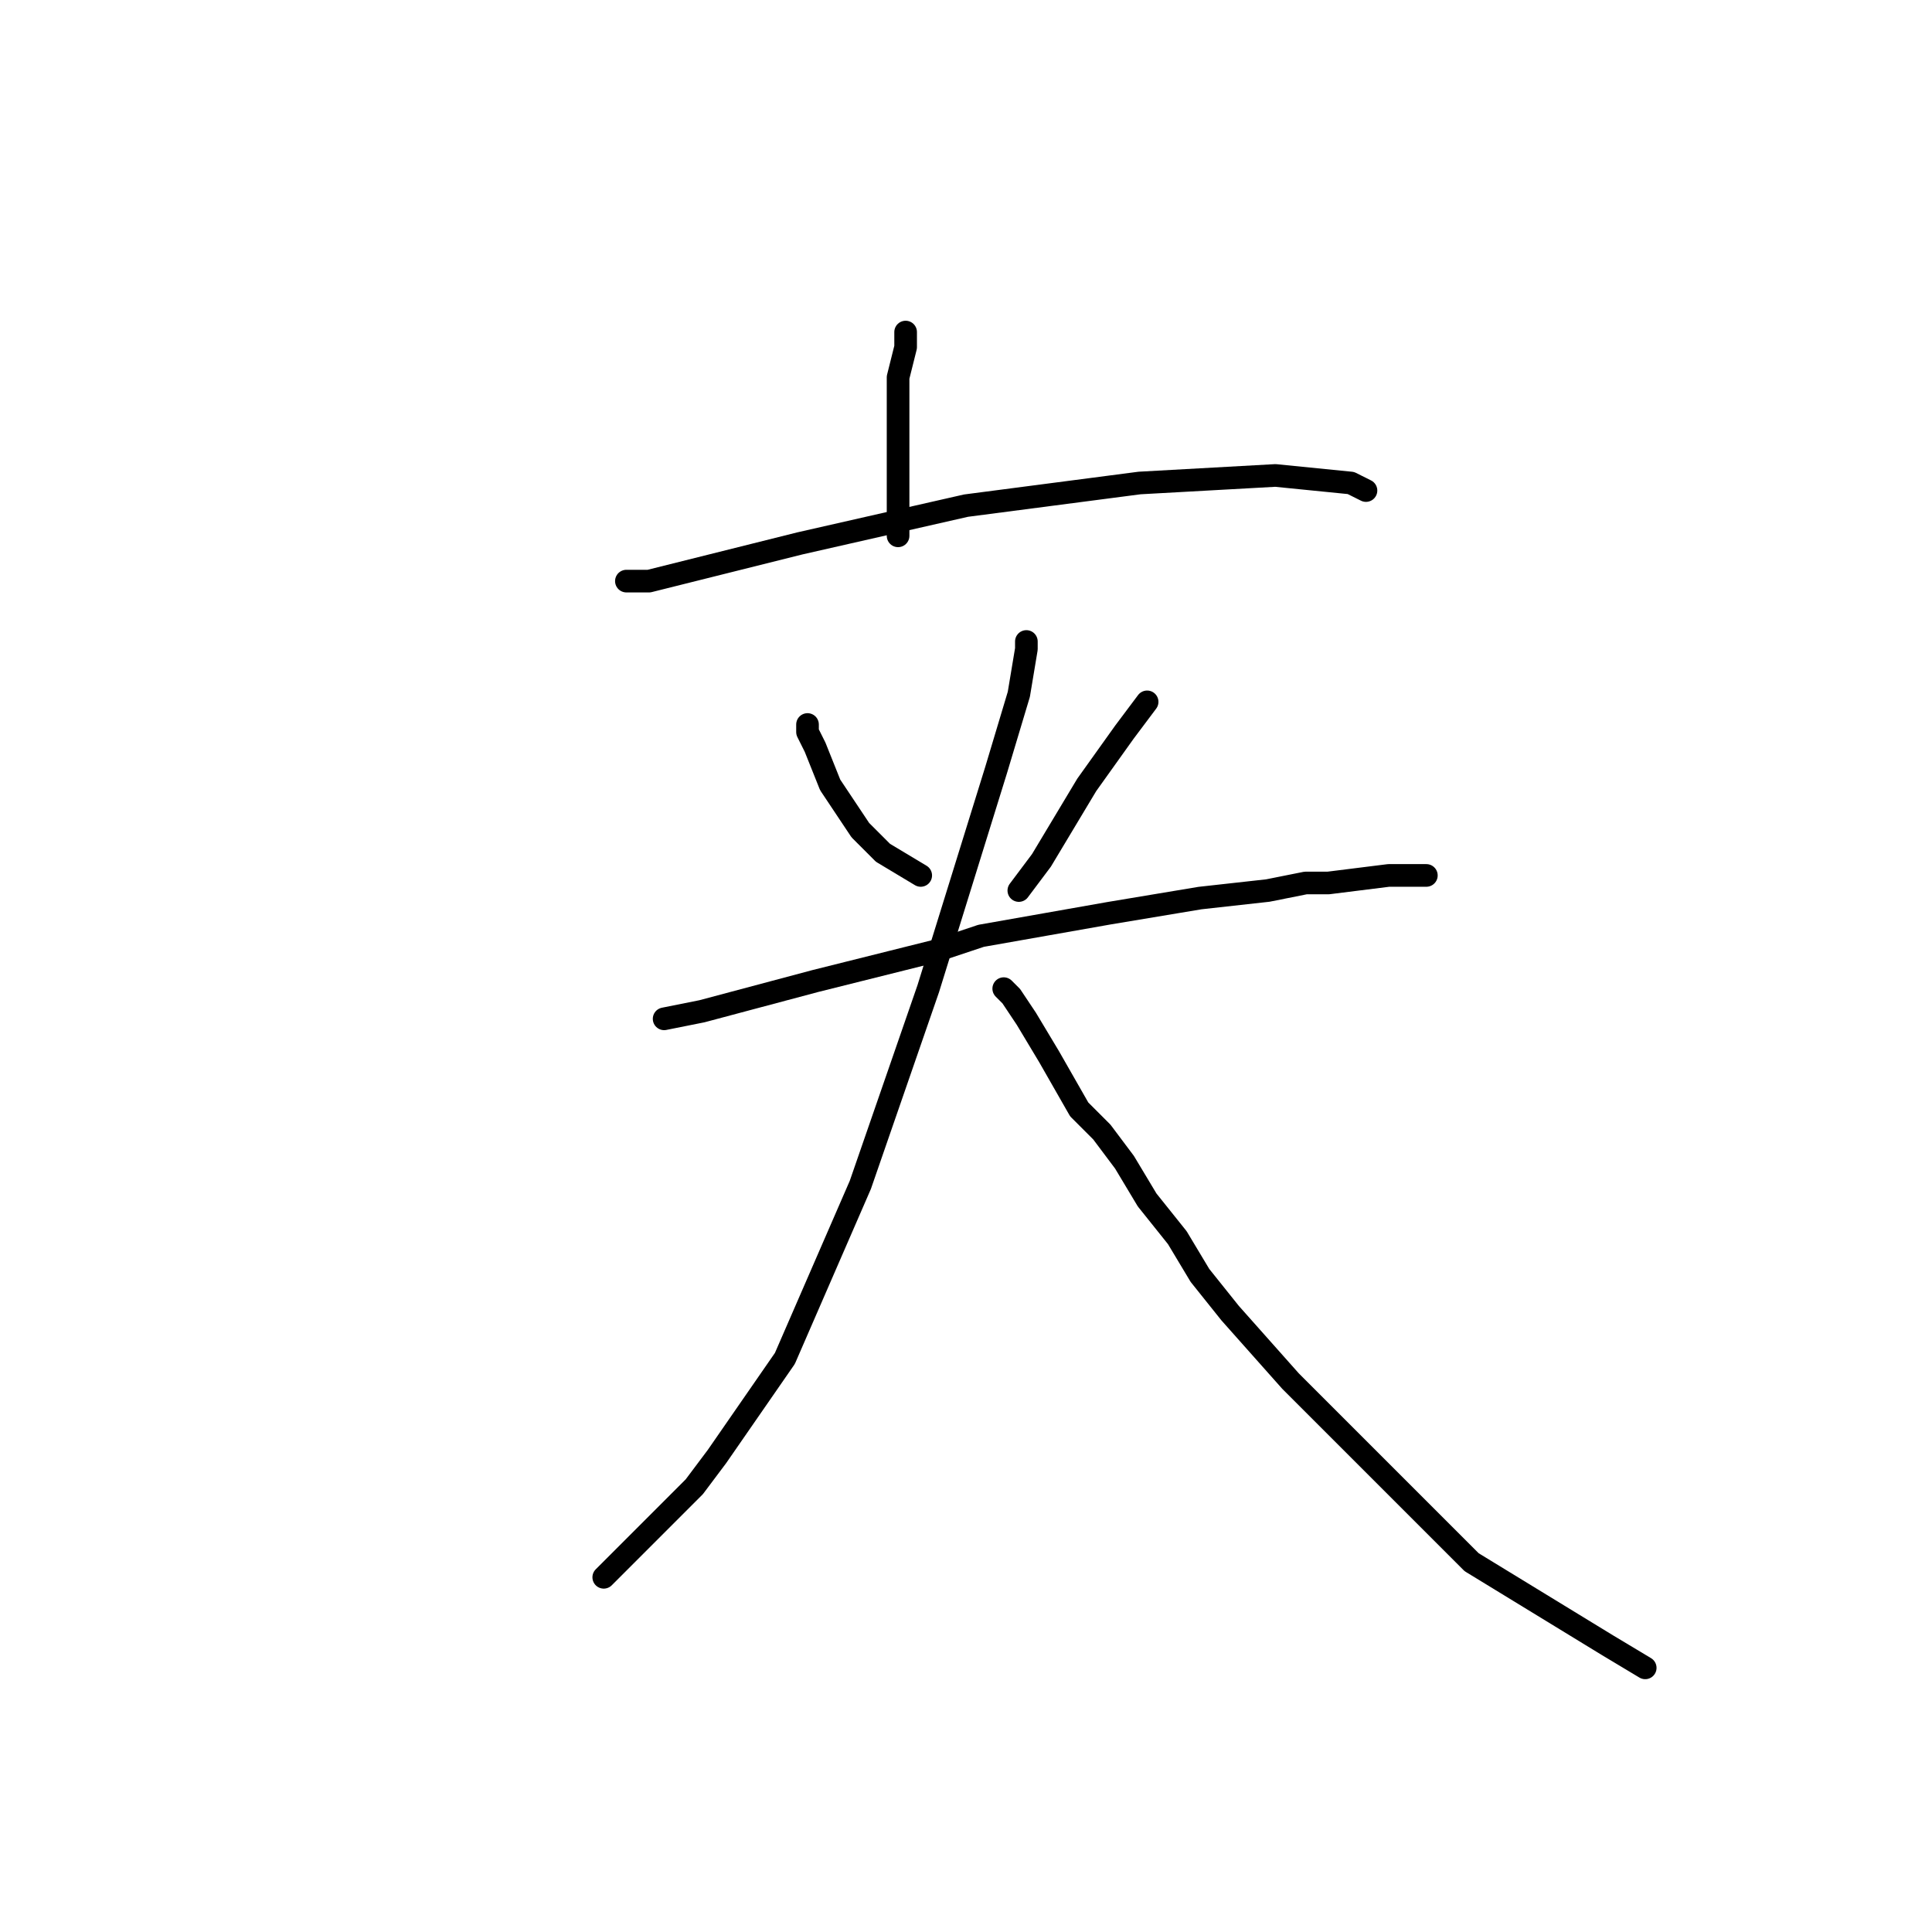 <?xml version="1.0" standalone="no"?>
    <svg width="256" height="256" xmlns="http://www.w3.org/2000/svg" version="1.1">
    <polyline stroke="black" stroke-width="3" stroke-linecap="round" fill="transparent" stroke-linejoin="round" points="120 44 120 46 119 50 119 61 119 71 119 71 " />
        <polyline stroke="black" stroke-width="3" stroke-linecap="round" fill="transparent" stroke-linejoin="round" points="84 77 83 77 86 77 98 74 106 72 128 67 151 64 169 63 179 64 181 65 181 65 " />
        <polyline stroke="black" stroke-width="3" stroke-linecap="round" fill="transparent" stroke-linejoin="round" points="107 96 107 97 108 99 110 104 114 110 117 113 122 116 122 116 " />
        <polyline stroke="black" stroke-width="3" stroke-linecap="round" fill="transparent" stroke-linejoin="round" points="152 93 149 97 144 104 138 114 135 118 135 118 " />
        <polyline stroke="black" stroke-width="3" stroke-linecap="round" fill="transparent" stroke-linejoin="round" points="88 135 93 134 108 130 124 126 130 124 147 121 159 119 168 118 173 117 176 117 184 116 187 116 189 116 189 116 " />
        <polyline stroke="black" stroke-width="3" stroke-linecap="round" fill="transparent" stroke-linejoin="round" points="136 85 136 86 135 92 132 102 123 131 114 157 104 180 95 193 92 197 82 207 80 209 80 209 " />
        <polyline stroke="black" stroke-width="3" stroke-linecap="round" fill="transparent" stroke-linejoin="round" points="134 132 133 131 134 132 136 135 139 140 143 147 146 150 149 154 152 159 156 164 159 169 163 174 171 183 176 188 195 207 213 218 218 221 218 221 " />
        </svg>
